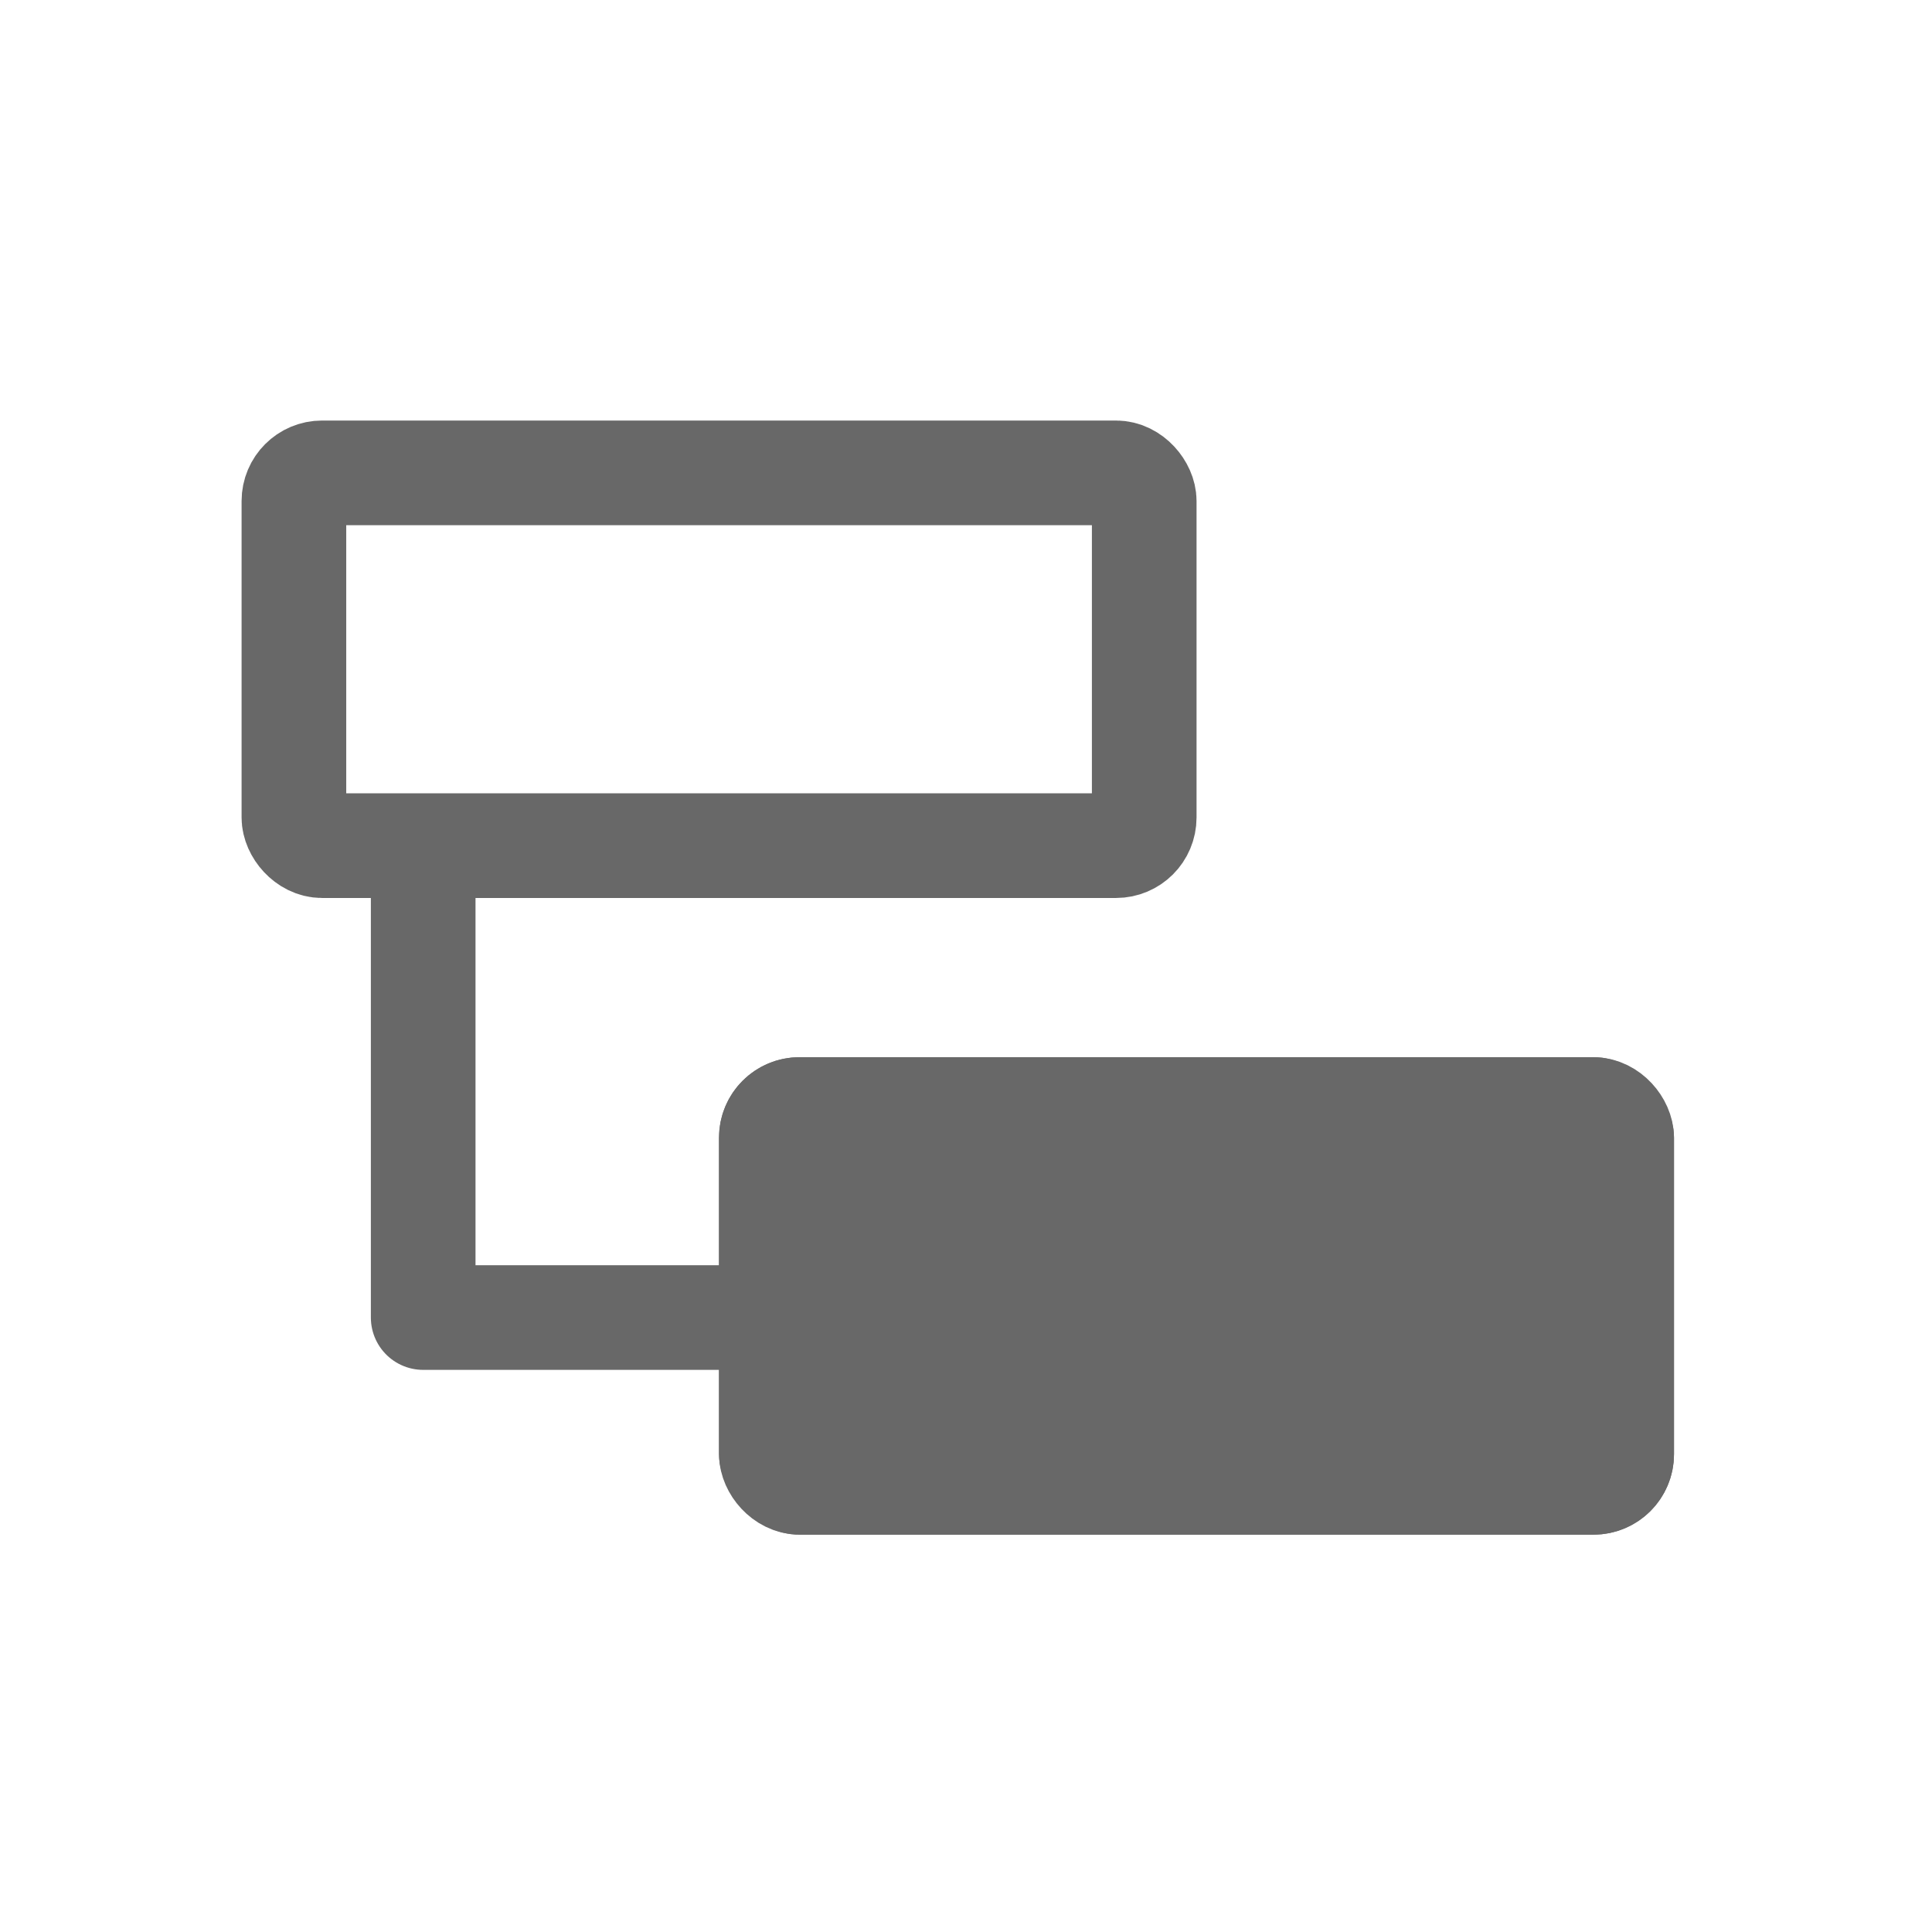 <svg xmlns="http://www.w3.org/2000/svg" width="24" height="24" viewBox="0 0 24 24">
  <g id="Subtask" transform="translate(-10970 1919)">
    <g id="Subtask-2" data-name="Subtask" transform="translate(-2324 1212)">
      <g id="Group_1278" data-name="Group 1278" transform="translate(13297.001 -3125.776)">
        <g id="Group_1066" data-name="Group 1066">
          <g id="Rectangle_1210" data-name="Rectangle 1210" fill="none" stroke="#686868" stroke-width="1.3">
            <rect width="11.863" height="5.931" rx="1" stroke="none"/>
            <rect x="0.65" y="0.65" width="10.563" height="4.631" rx="0.35" fill="none"/>
          </g>
          <g id="Rectangle_1211" data-name="Rectangle 1211" transform="translate(5.931 7.909)" fill="#686868" stroke="#686868" stroke-width="1.3">
            <rect width="11.863" height="5.931" rx="1" stroke="none"/>
            <rect x="0.65" y="0.65" width="10.563" height="4.631" rx="0.35" fill="none"/>
          </g>
          <path id="Path_2237" data-name="Path 2237" d="M6104.391-1831v5.9h3.734" transform="translate(-6102.135 1836.243)" fill="none" stroke="#686868" stroke-linejoin="round" stroke-width="1.3"/>
        </g>
      </g>
      <rect id="Rectangle_1324" data-name="Rectangle 1324" width="18" height="18" transform="translate(13297 -3128)" fill="none"/>
    </g>
    <rect id="Rectangle_1453" data-name="Rectangle 1453" width="24" height="24" transform="translate(10970 -1919)" fill="none"/>
  </g>
</svg>
